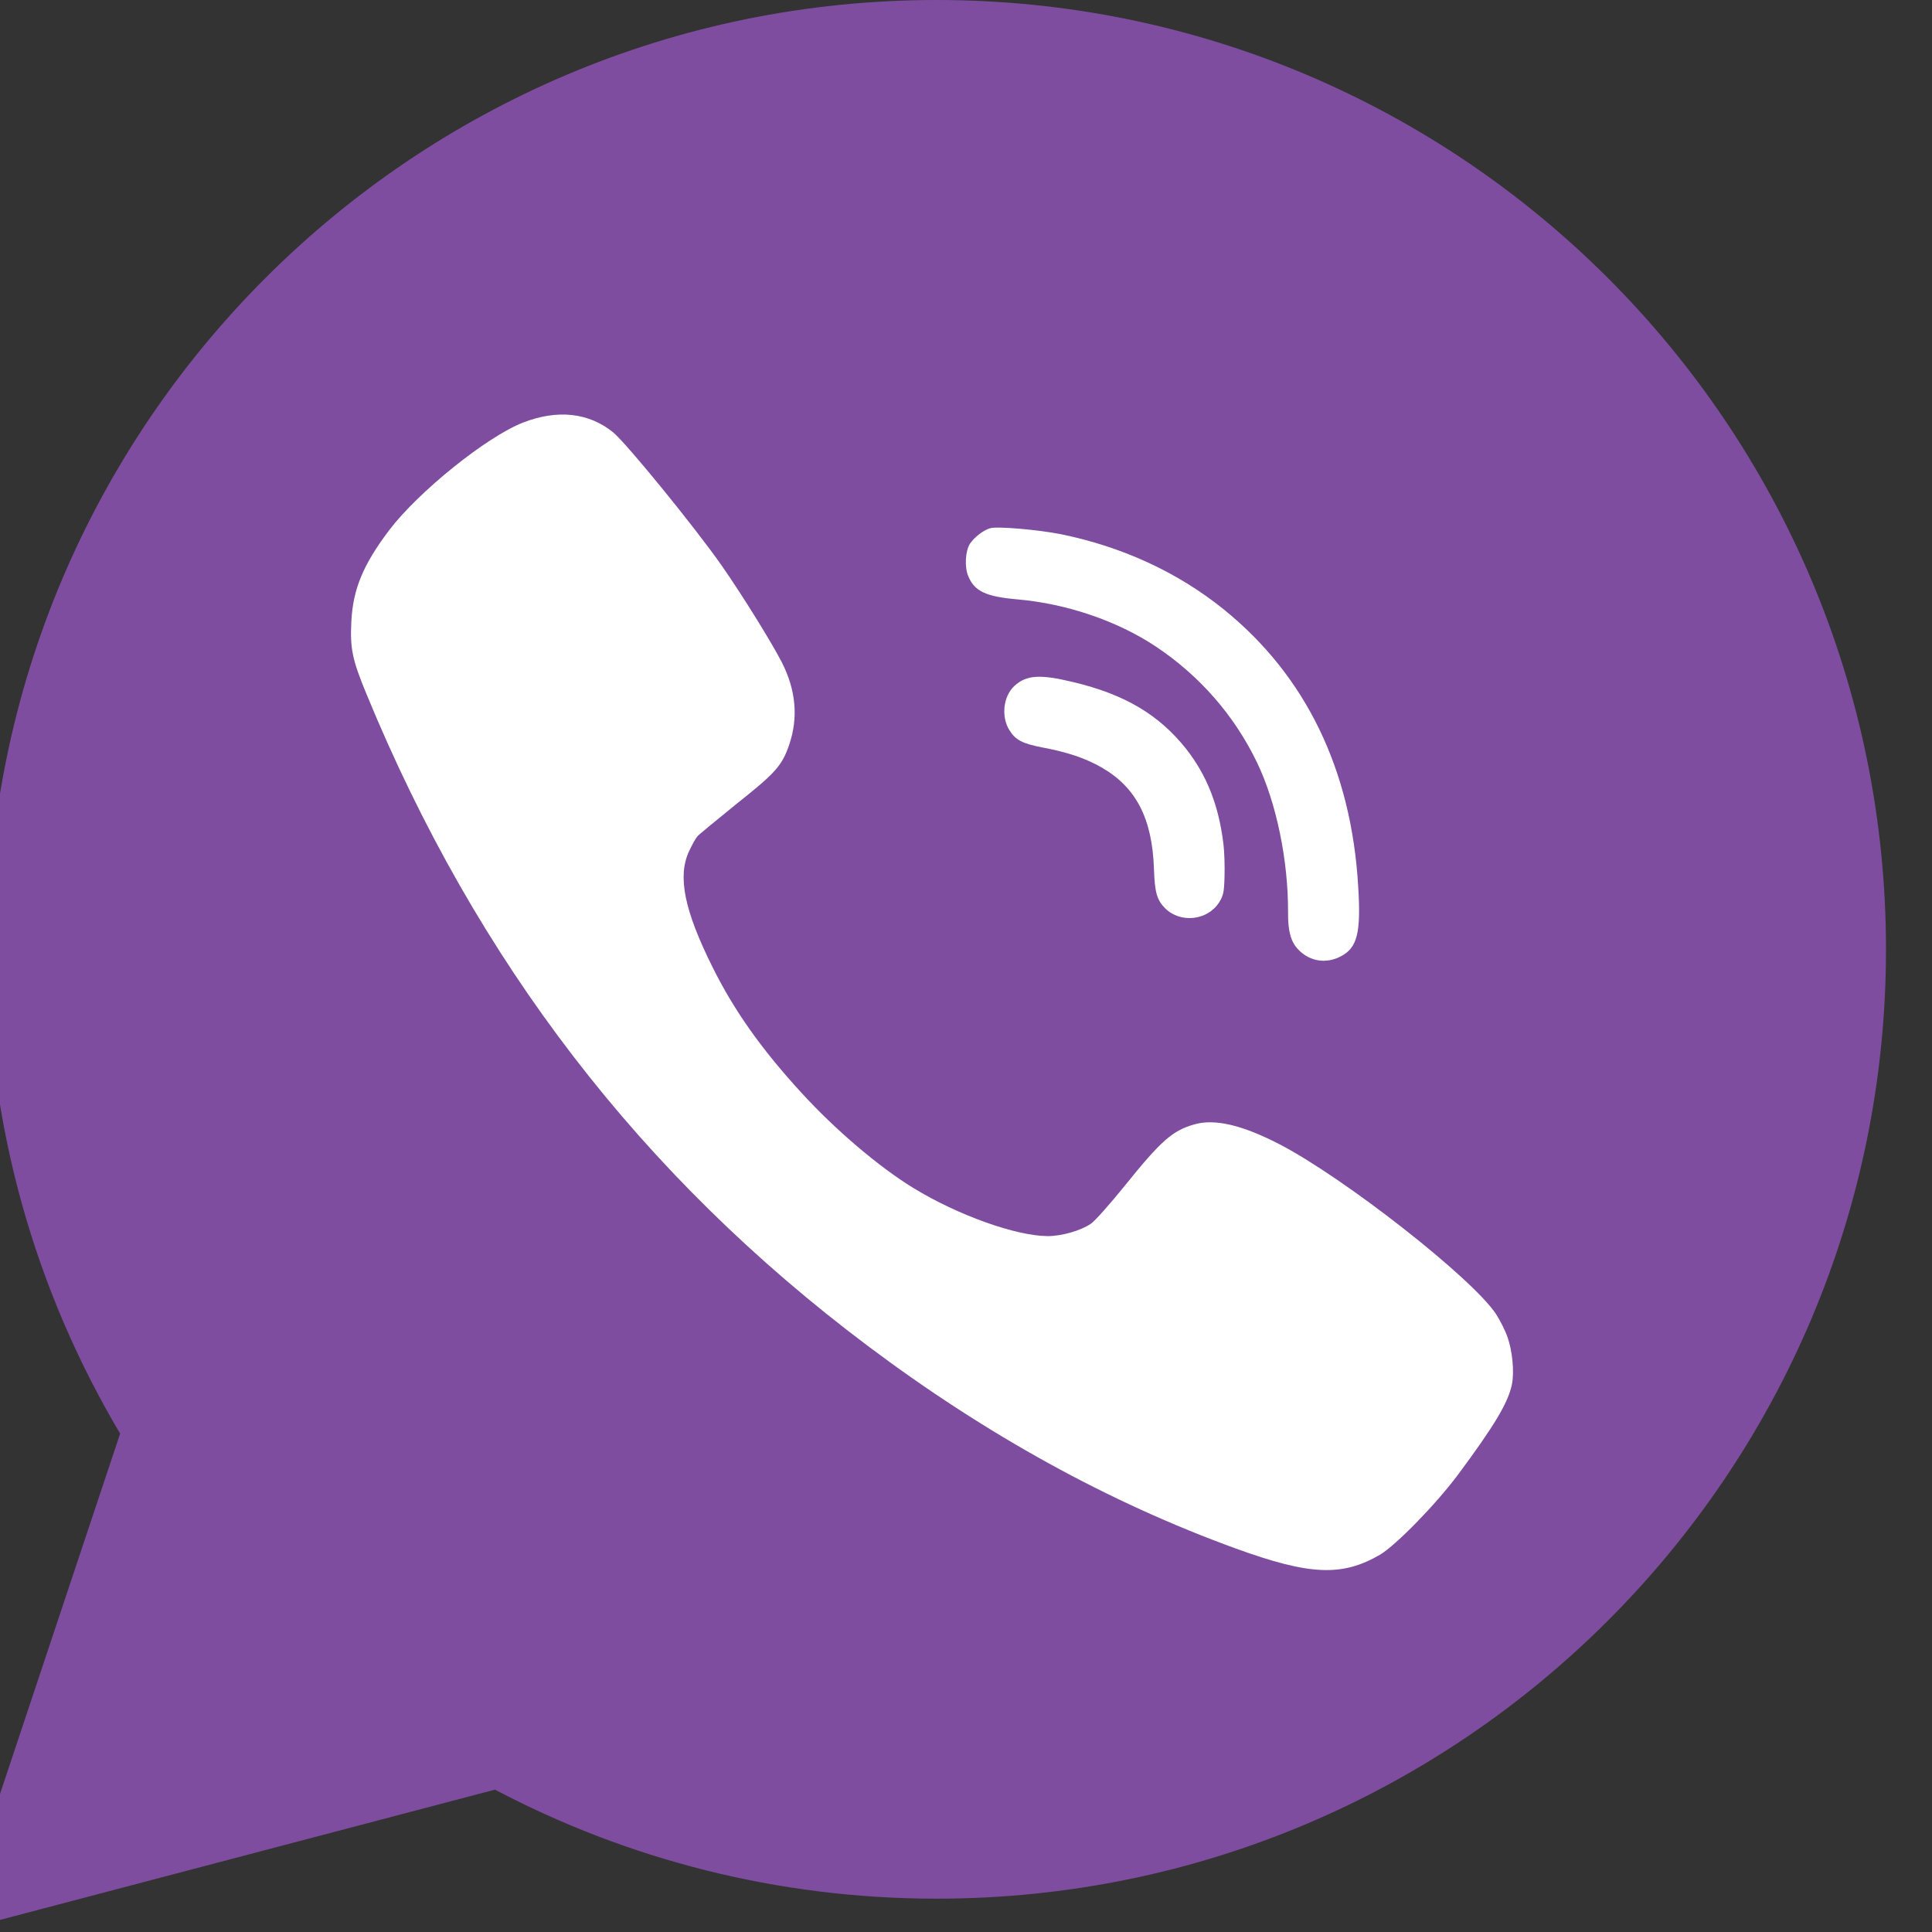 <svg width="32" height="32" viewBox="0 0 32 32" fill="none" xmlns="http://www.w3.org/2000/svg">
<rect x="0" y="0" width="32" height="32" fill="#333333" stroke="none"/>
<g clip-path="url(#clip0)">
<path d="M-0.762 32L1.99 23.745C0.594 21.396 -0.21 18.655 -0.21 15.724C-0.21 7.04 6.83 0 15.514 0C24.198 0 31.238 7.04 31.238 15.724C31.238 24.408 24.198 31.448 15.514 31.448C12.872 31.448 10.383 30.793 8.198 29.642L-0.762 32Z" fill="#7F4DA0"/>
<path d="M20.263 13.972C20.185 13.34 19.991 12.844 19.646 12.404C19.198 11.838 18.625 11.499 17.777 11.298C17.224 11.164 17.001 11.179 16.802 11.361C16.615 11.533 16.579 11.875 16.721 12.097C16.821 12.258 16.937 12.316 17.258 12.379C17.685 12.458 17.98 12.56 18.249 12.713C18.819 13.043 19.085 13.558 19.113 14.392C19.127 14.784 19.161 14.904 19.297 15.043C19.551 15.297 20.002 15.248 20.194 14.944C20.264 14.829 20.275 14.78 20.282 14.514C20.287 14.349 20.28 14.104 20.263 13.972Z" fill="white"/>
<path d="M22.496 14.685C22.384 12.748 21.626 11.19 20.27 10.094C19.506 9.477 18.583 9.054 17.571 8.848C17.2 8.774 16.517 8.714 16.4 8.749C16.29 8.78 16.134 8.9 16.064 9.008C15.99 9.126 15.973 9.387 16.036 9.539C16.138 9.792 16.326 9.882 16.855 9.928C17.67 9.999 18.51 10.286 19.145 10.709C19.87 11.192 20.446 11.852 20.819 12.627C21.141 13.294 21.339 14.254 21.334 15.114C21.332 15.425 21.38 15.6 21.505 15.729C21.694 15.926 21.969 15.969 22.212 15.838C22.481 15.697 22.544 15.448 22.496 14.685Z" fill="white"/>
<path d="M24.968 22.144C24.93 22.034 24.842 21.863 24.779 21.765C24.381 21.164 22.243 19.491 21.176 18.944C20.566 18.631 20.115 18.526 19.78 18.624C19.42 18.726 19.23 18.893 18.627 19.643C18.384 19.943 18.135 20.225 18.068 20.269C17.904 20.383 17.582 20.474 17.355 20.474C16.827 20.471 15.871 20.13 15.135 19.681C14.563 19.333 13.831 18.71 13.268 18.093C12.605 17.369 12.154 16.73 11.797 16.009C11.336 15.082 11.219 14.516 11.412 14.102C11.459 13.997 11.522 13.887 11.551 13.852C11.579 13.82 11.876 13.577 12.204 13.311C12.849 12.799 12.953 12.682 13.073 12.331C13.224 11.885 13.183 11.429 12.95 10.971C12.77 10.623 12.299 9.864 11.958 9.374C11.507 8.729 10.382 7.35 10.158 7.163C9.754 6.834 9.236 6.777 8.664 6.999C8.061 7.233 6.931 8.144 6.448 8.779C6.012 9.355 5.845 9.763 5.819 10.3C5.797 10.743 5.835 10.927 6.069 11.493C7.897 15.933 10.625 19.478 14.374 22.293C16.332 23.763 18.362 24.883 20.468 25.648C21.697 26.094 22.23 26.116 22.859 25.75C23.124 25.591 23.781 24.918 24.147 24.428C24.753 23.612 24.978 23.235 25.041 22.935C25.085 22.729 25.05 22.372 24.968 22.144Z" fill="white"/>
</g>
<defs>
<clipPath id="clip0">
<rect width="32" height="32" fill="white"/>
</clipPath>
</defs>
</svg>
